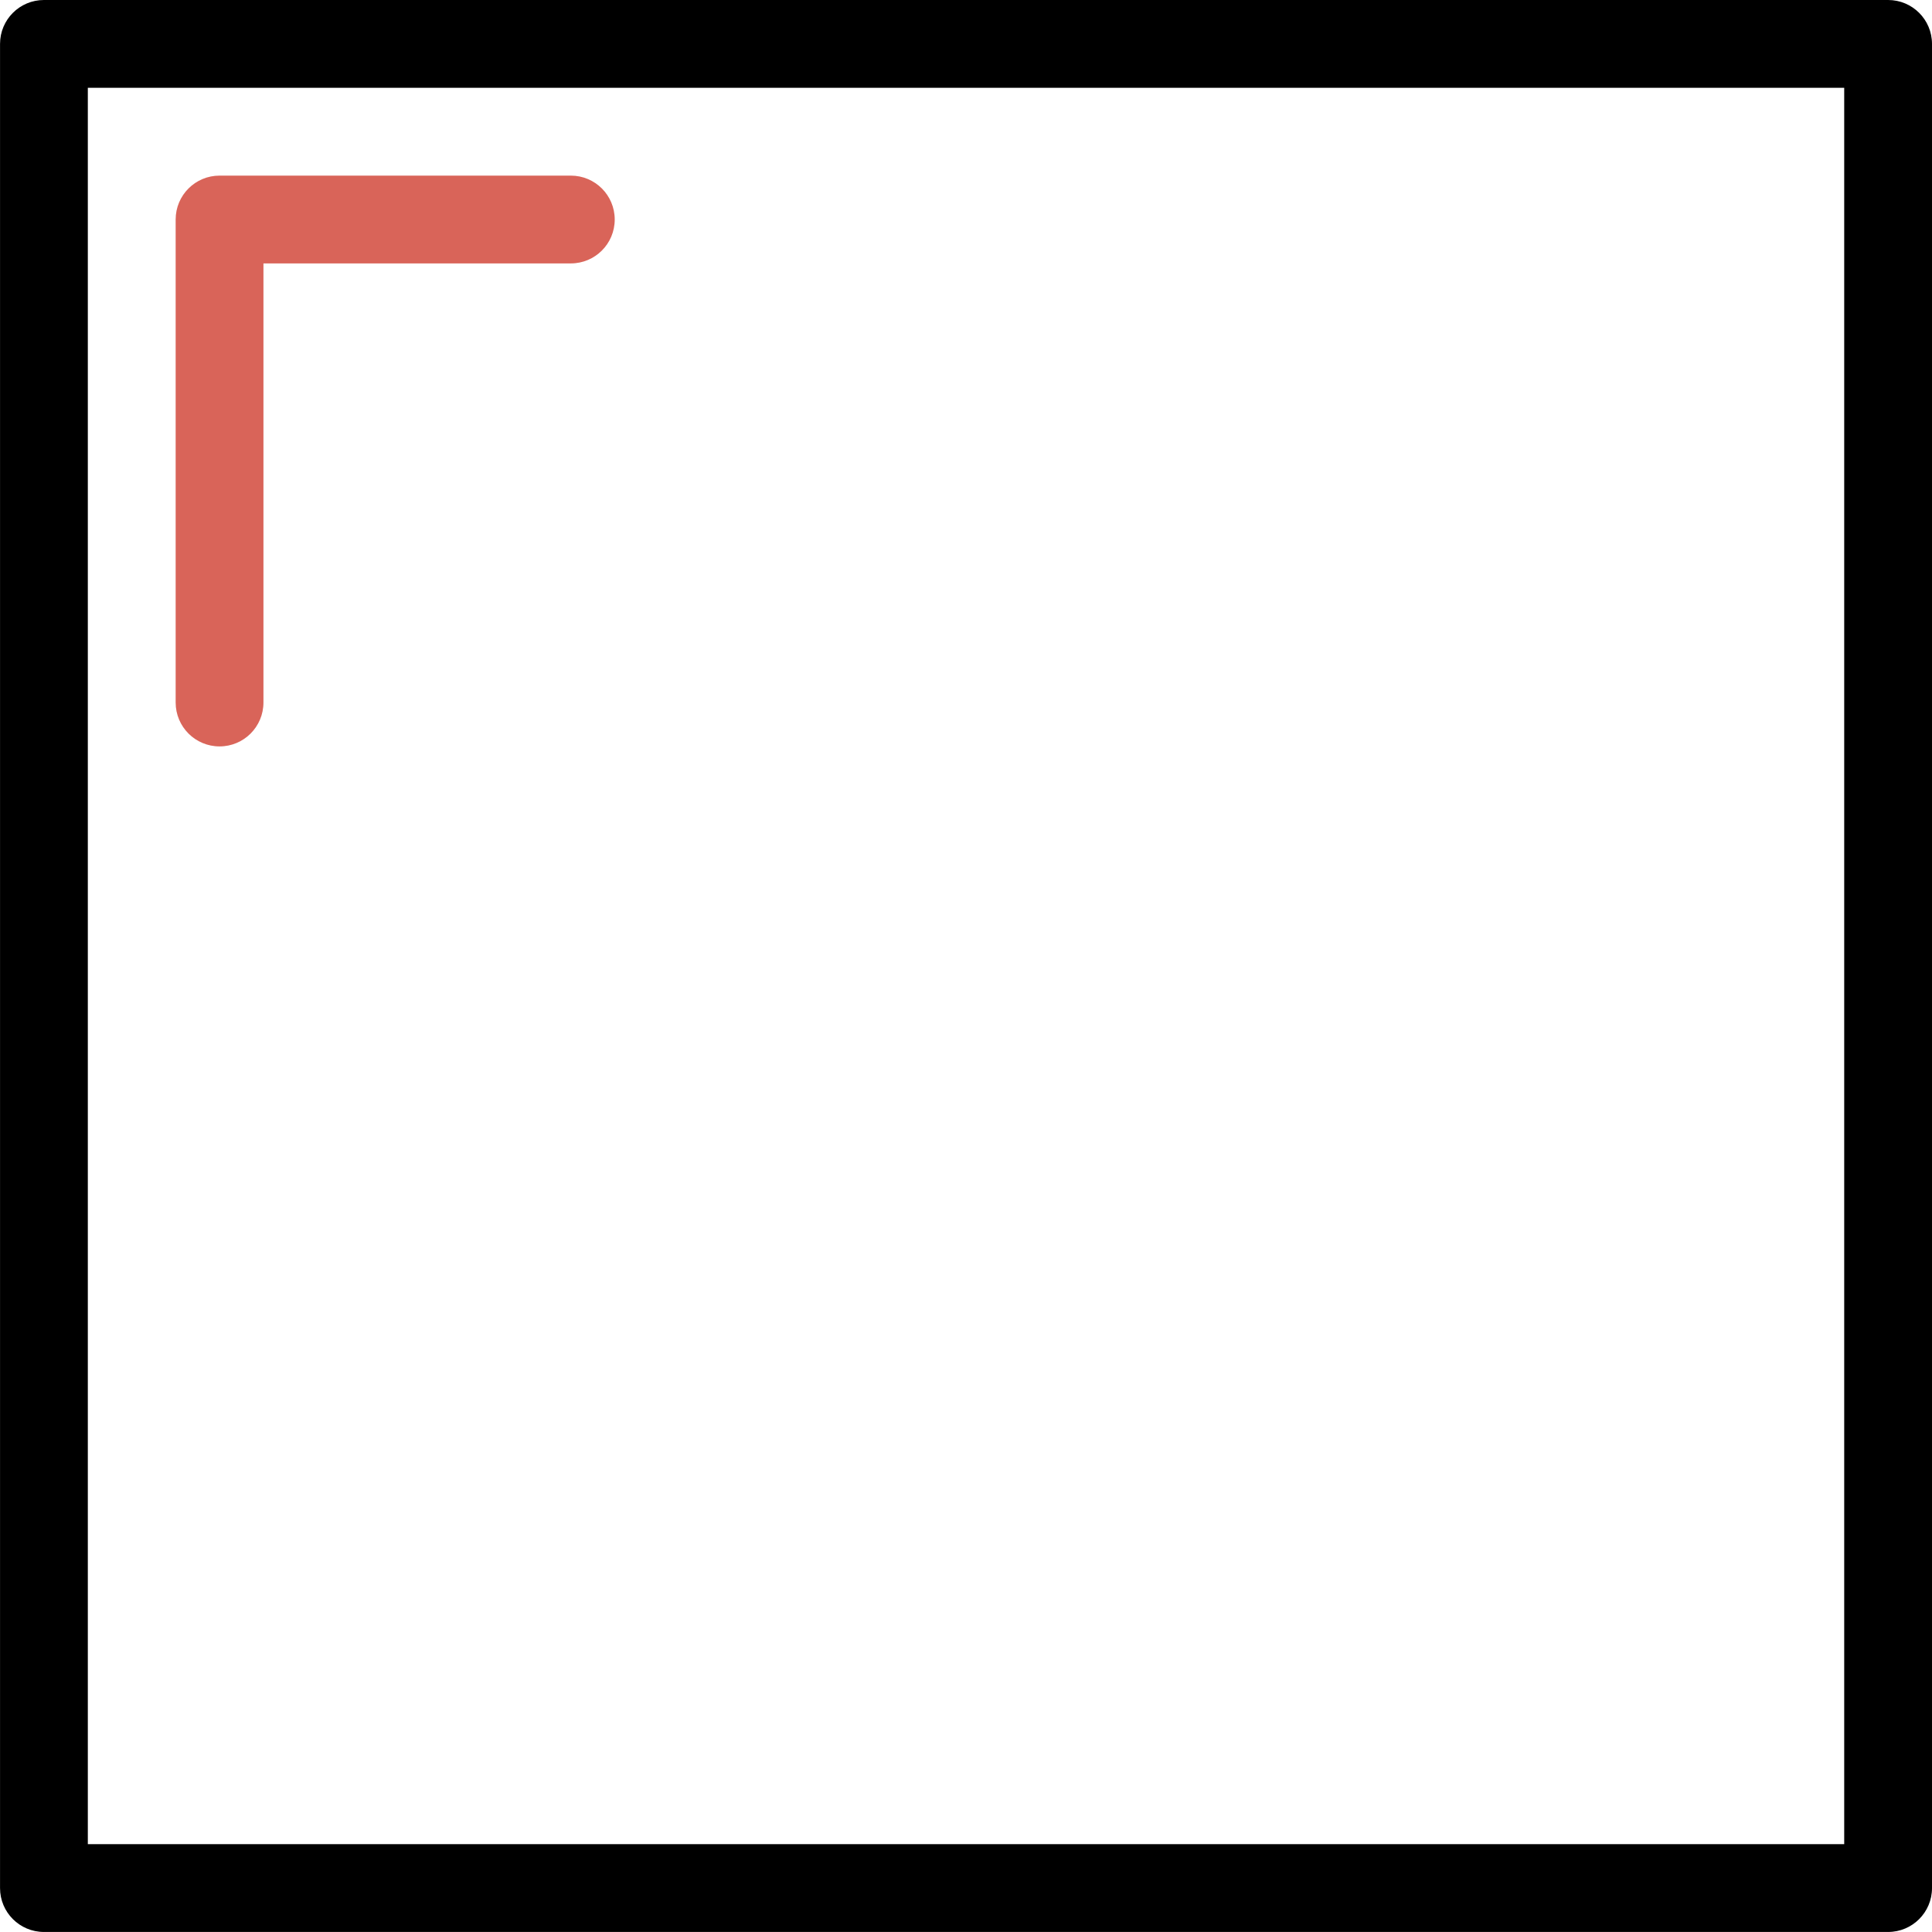 <svg height="50" viewBox="0 0 50 50" width="50" xmlns="http://www.w3.org/2000/svg"><g fill="none"><path d="m14.773 4.545h-9.091c-.628 0-1.136.508-1.136 1.136v12.5c0 .628.508 1.136 1.136 1.136s1.136-.508 1.136-1.136v-11.364h7.955c.628 0 1.136-.508 1.136-1.136s-.508-1.136-1.136-1.136z" fill="#d96459"/><path d="m48.864 0h-47.727c-.628 0-1.136.508-1.136 1.136v47.727c0 .628.508 1.136 1.136 1.136h47.727c.628 0 1.136-.508 1.136-1.136v-47.727c0-.628-.508-1.136-1.136-1.136zm-1.136 47.727h-45.455v-45.455h45.455z" fill="#000"/></g></svg>